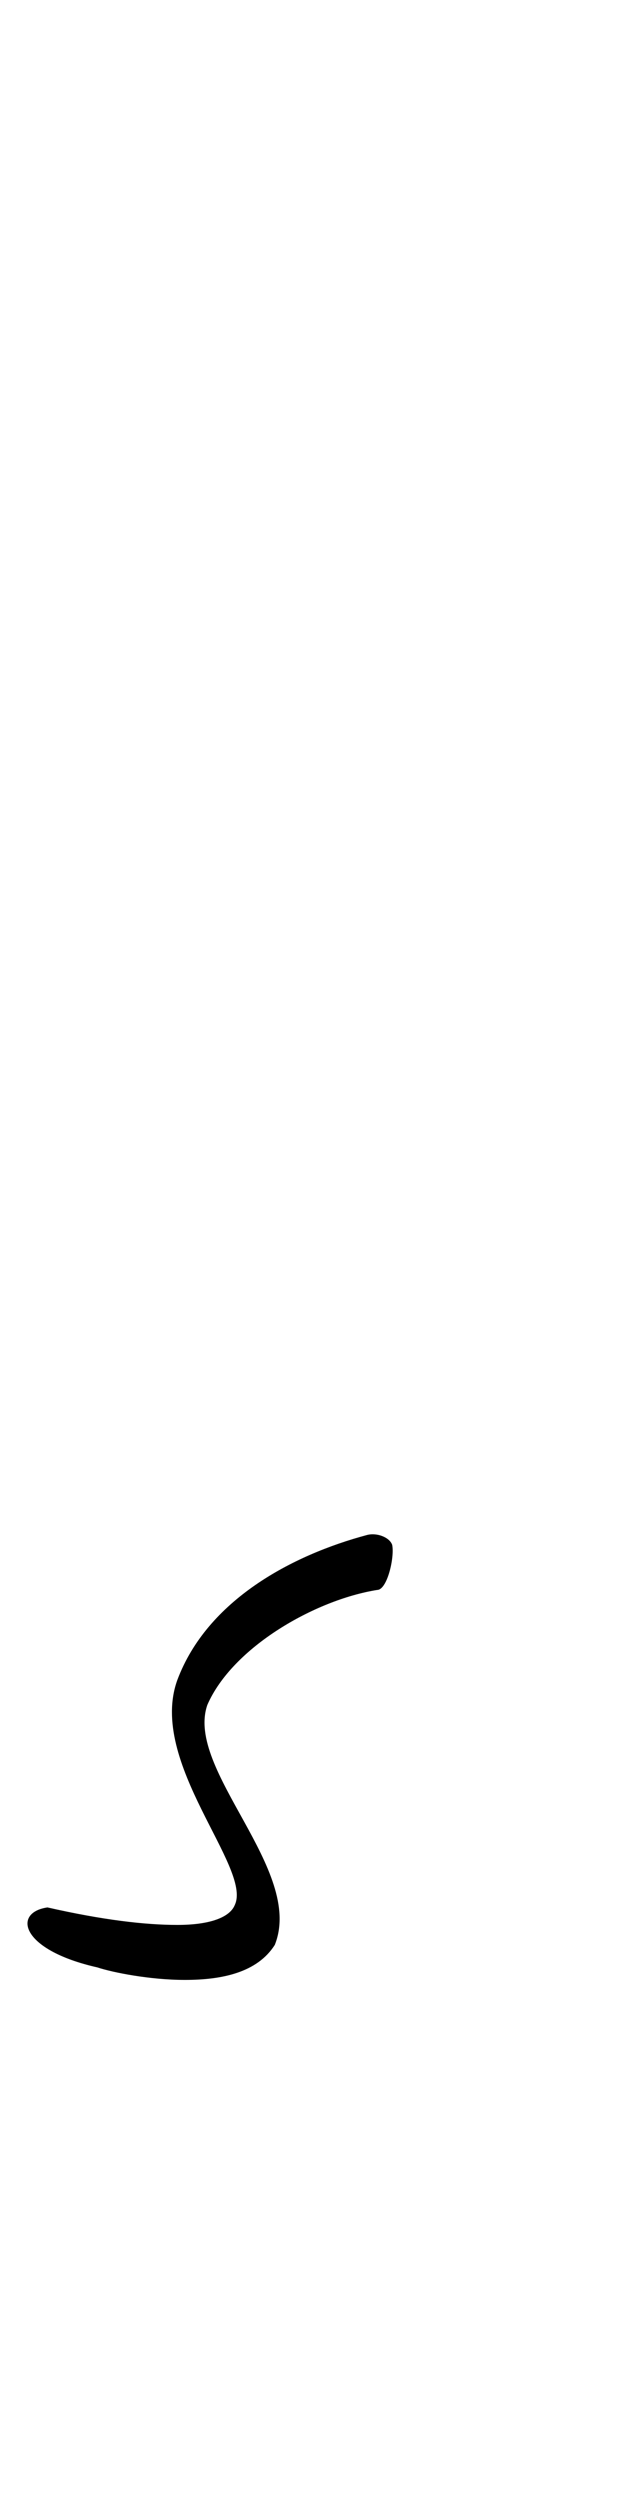 <?xml version="1.0" standalone="no"?>
<!DOCTYPE svg PUBLIC "-//W3C//DTD SVG 1.1//EN" "http://www.w3.org/Graphics/SVG/1.1/DTD/svg11.dtd" >
<svg xmlns="http://www.w3.org/2000/svg" xmlns:xlink="http://www.w3.org/1999/xlink" version="1.1" viewBox="-39 0 257 1000">
   <path fill="currentColor"
d="M71 778c-7 11 -21 14 -36 14c-14 0 -29 -3 -35 -5c-31 -7 -34 -22 -20 -24c22 5 39 7 52 7s21 -3 23 -8c7 -15 -35 -57 -23 -90c12 -32 46 -50 76 -58c4 -1 9 1 10 4c1 5 -2 18 -6 18c-25 4 -58 23 -68 46c-9 26 39 66 27 96z" />
</svg>
